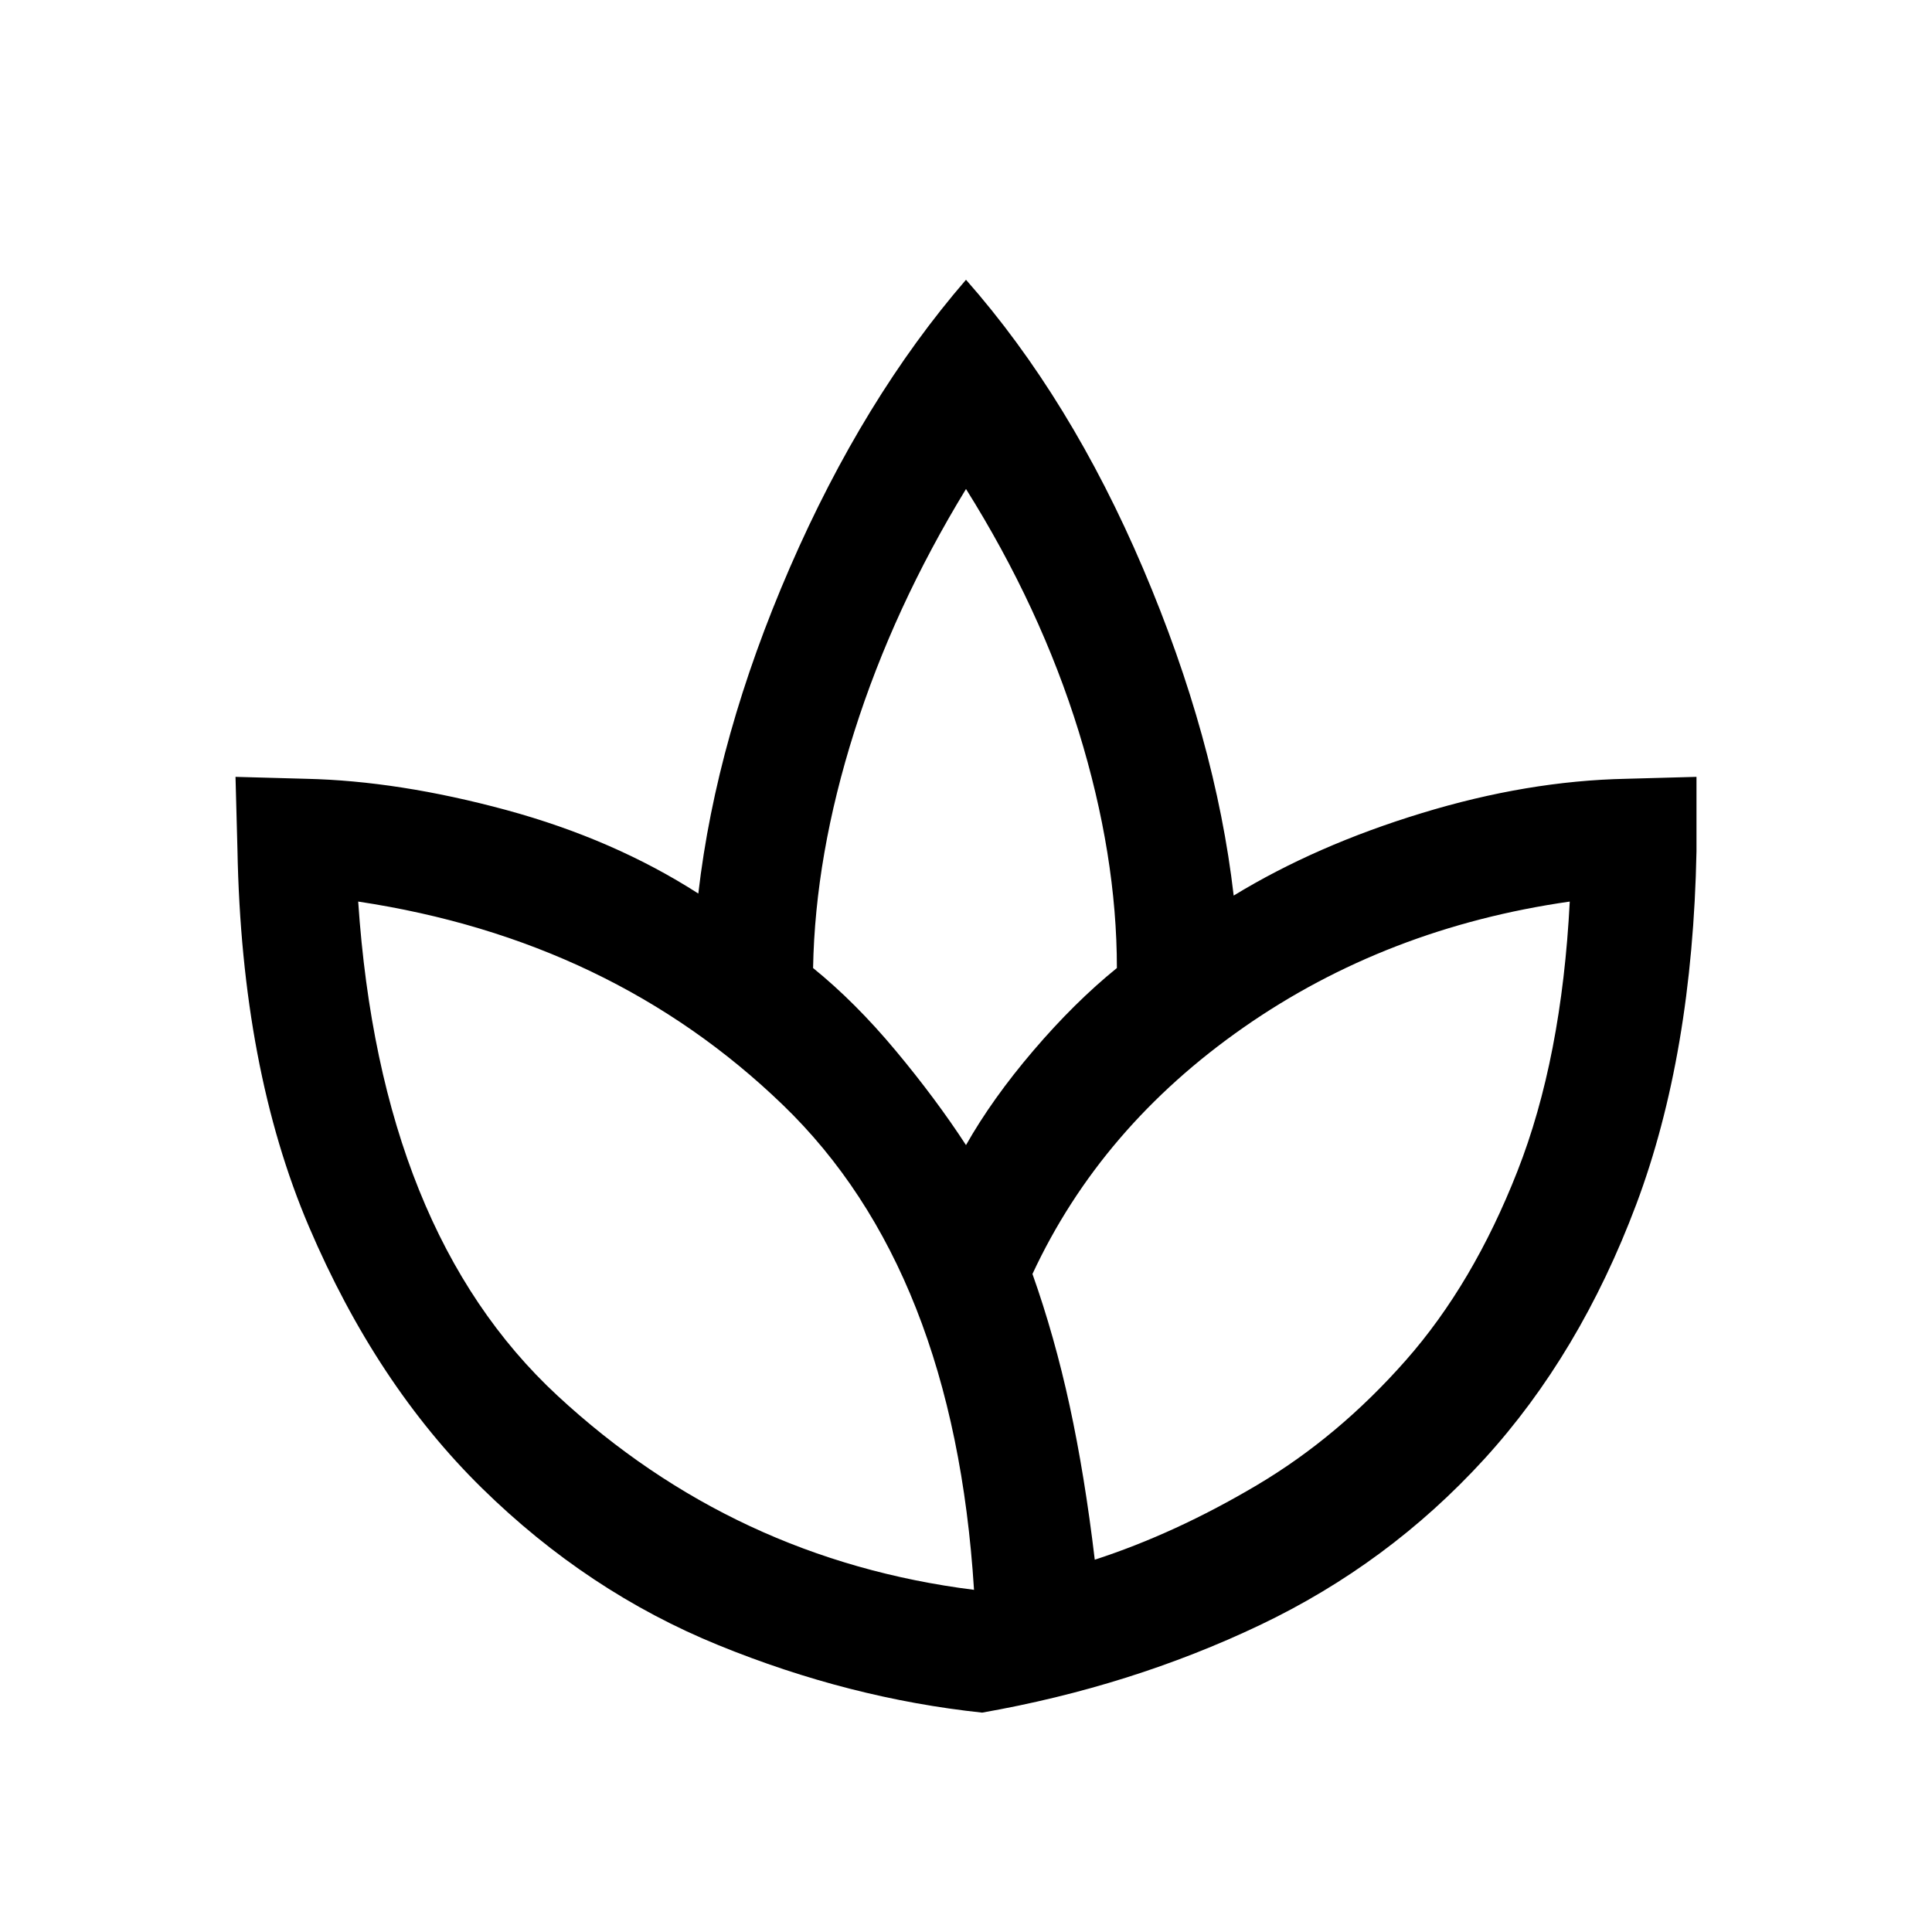 <svg xmlns="http://www.w3.org/2000/svg" height="20" width="20"><path d="M10.167 17.729q-1.375-.146-2.729-.698-1.355-.552-2.448-1.625-1.094-1.073-1.792-2.708-.698-1.636-.74-3.906l-.02-.75.729.02q.958.021 2.073.323 1.114.303 1.989.865.188-1.625.948-3.375.761-1.75 1.823-2.979 1.083 1.229 1.833 2.989.75 1.761.938 3.386.854-.521 1.948-.854 1.093-.334 2.114-.355l.729-.02v.77q-.041 2.105-.624 3.657-.584 1.552-1.573 2.635-.99 1.084-2.323 1.719-1.334.635-2.875.906Zm-.084-1.271q-.208-3.312-1.979-5.02-1.771-1.709-4.396-2.105.23 3.417 2.063 5.115 1.833 1.698 4.312 2.01ZM10 11.854q.271-.479.698-.979.427-.5.864-.854 0-1.167-.395-2.448Q10.771 6.292 10 5.062q-.75 1.23-1.156 2.511-.406 1.281-.427 2.448.437.354.854.854t.729.979Zm1.333 4.292q.834-.271 1.677-.771.844-.5 1.542-1.292.698-.791 1.156-1.958.459-1.167.542-2.792-1.896.271-3.375 1.302-1.479 1.032-2.187 2.553.229.645.385 1.364.156.719.26 1.594ZM10 11.854Zm1.333 4.292Zm-1.25.312Zm.605-3.27Zm-.521 4.541Z"/></svg>